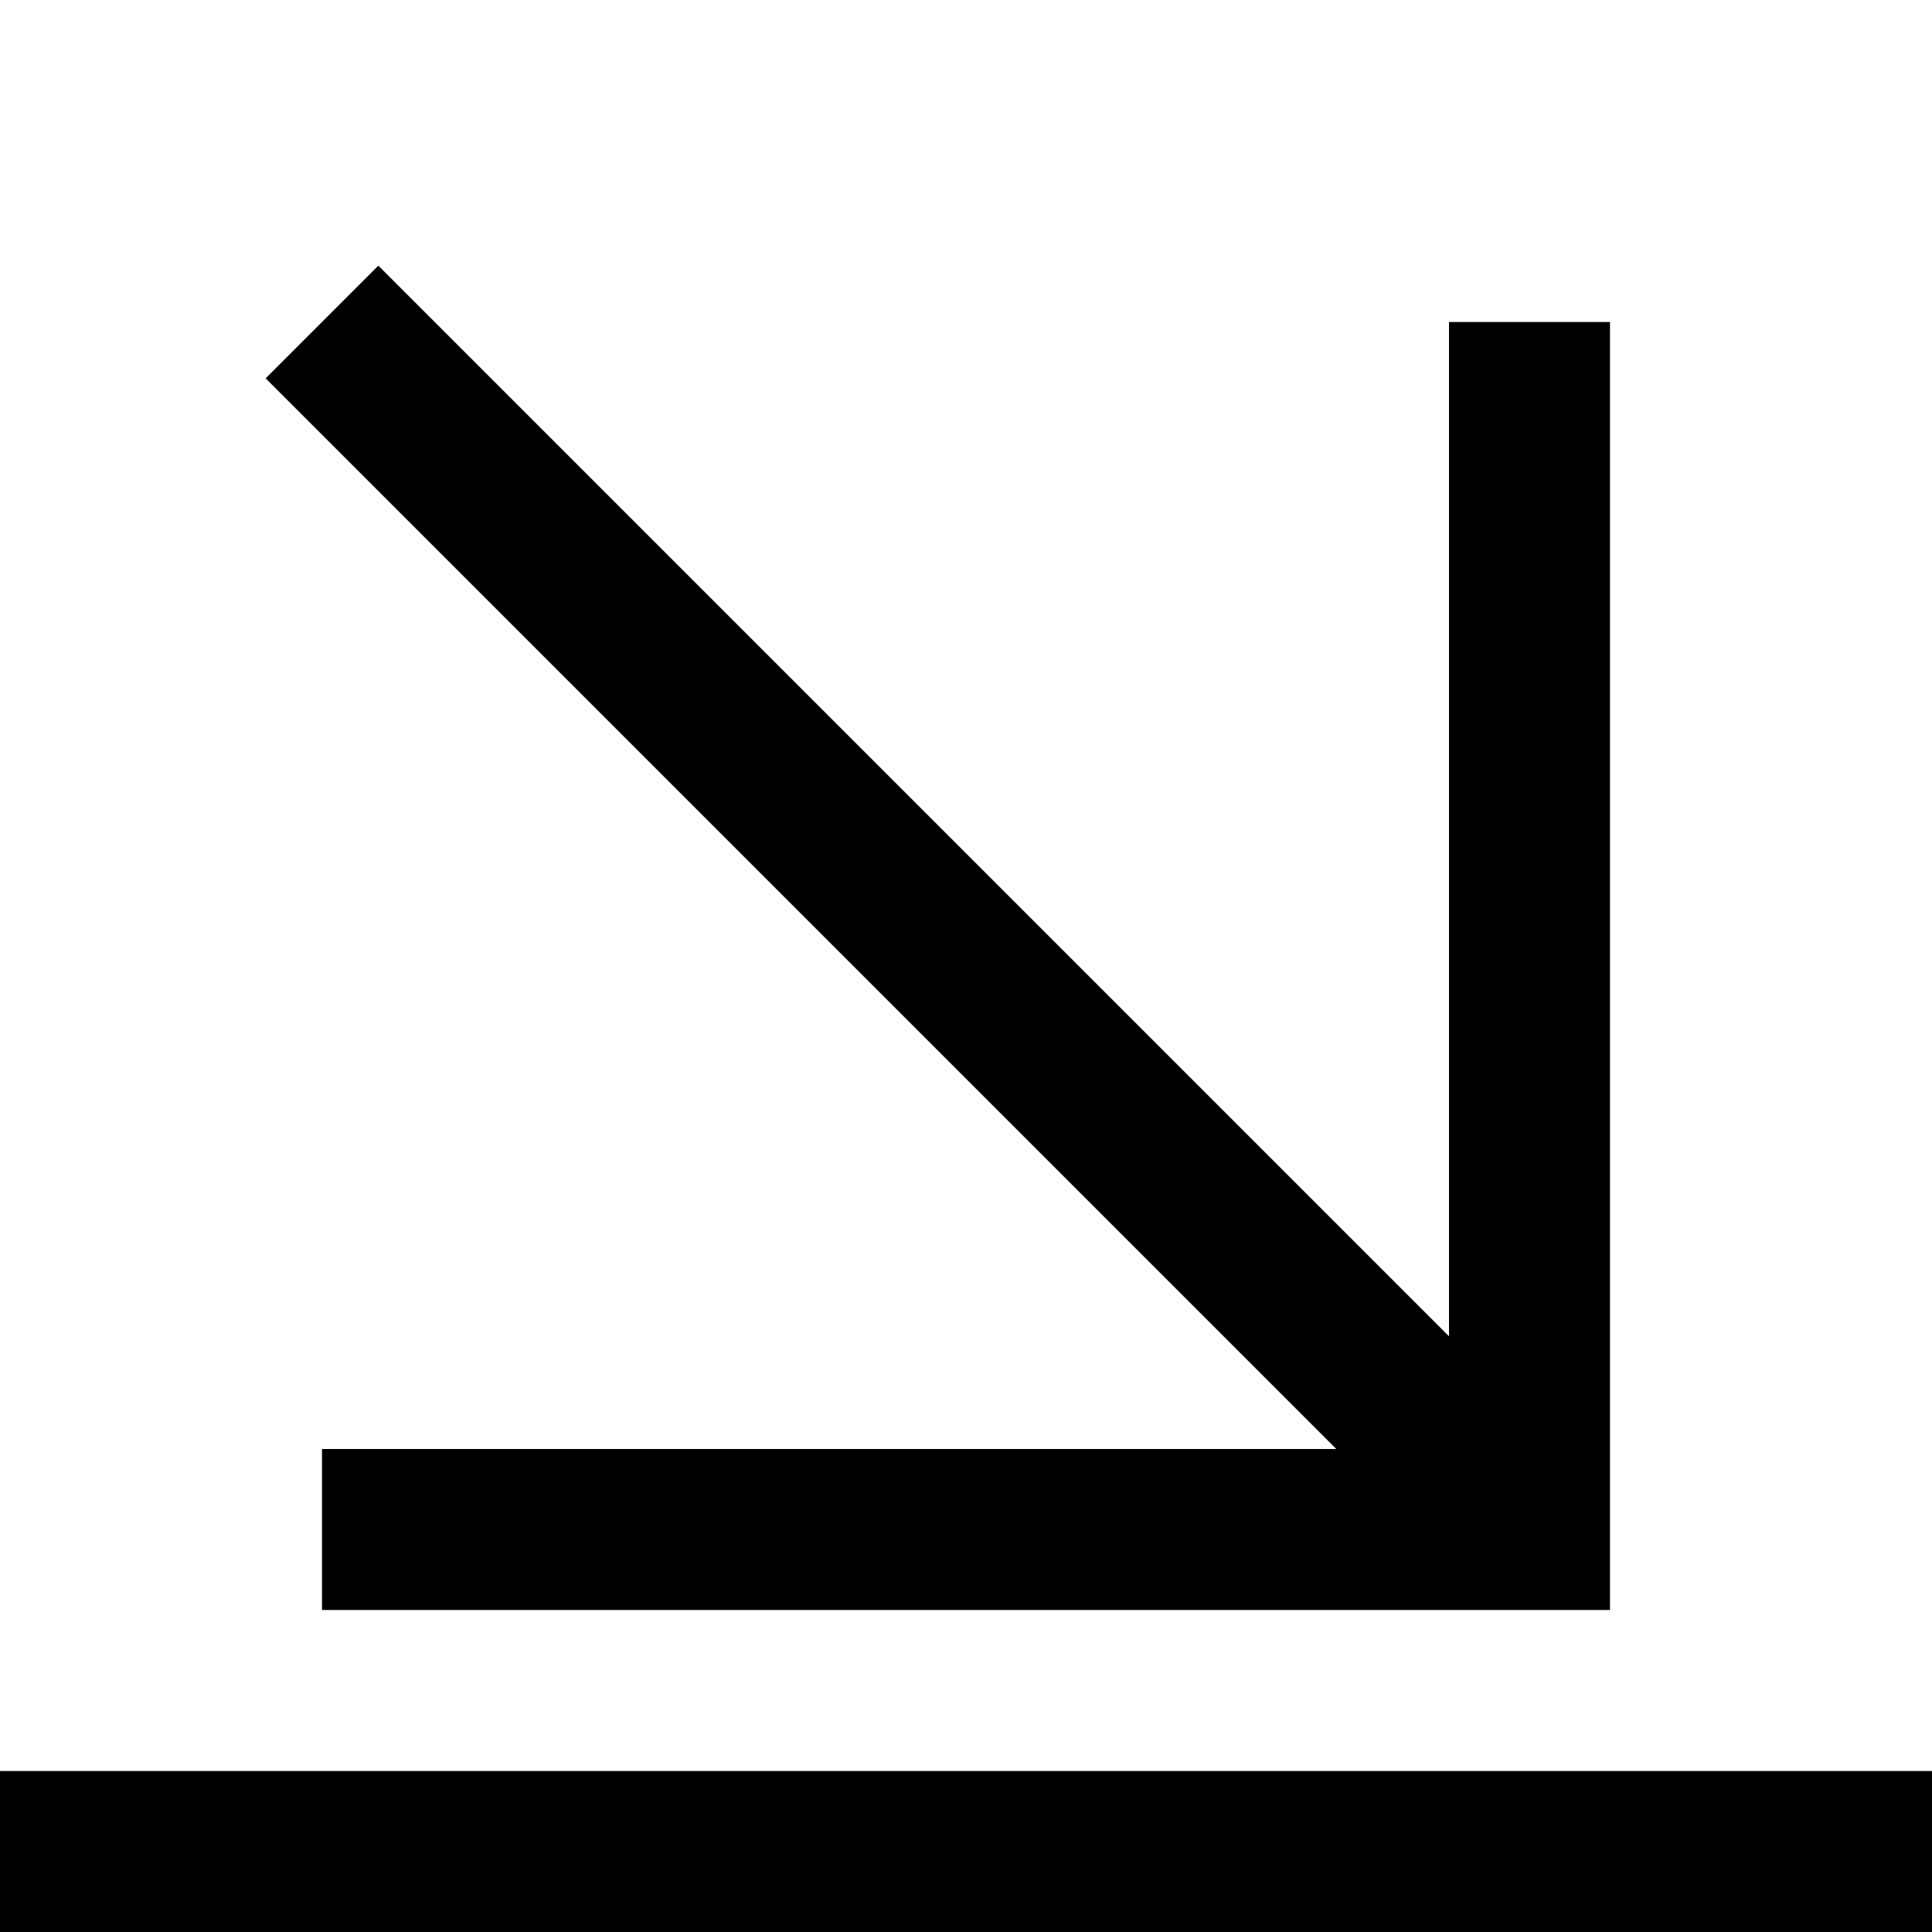 <?xml version="1.0" encoding="utf-8"?>
<!-- Generator: Adobe Illustrator 21.0.2, SVG Export Plug-In . SVG Version: 6.00 Build 0)  -->
<!DOCTYPE svg PUBLIC "-//W3C//DTD SVG 1.1//EN" "http://www.w3.org/Graphics/SVG/1.1/DTD/svg11.dtd">
<svg version="1.1" xmlns="http://www.w3.org/2000/svg" xmlns:xlink="http://www.w3.org/1999/xlink" x="0px" y="0px"
	 viewBox="0 0 24 24" enable-background="new 0 0 24 24" xml:space="preserve">
<g id="Layer_1">
	<path d="M16.6,18L3.3,4.7l1.4-1.4L18,16.6V4h2v16H4v-2H16.6z M0,24h24v-2H0V24z"/>
</g>
<g id="Layer_2" display="none">
	<g display="inline">
		<line fill="none" stroke="#ED1C24" stroke-width="2" stroke-miterlimit="10" x1="4" y1="4" x2="19" y2="19"/>
		<polyline fill="none" stroke="#ED1C24" stroke-width="2" stroke-miterlimit="10" points="19,4 19,19 4,19 		"/>
	</g>
	<line display="inline" fill="none" stroke="#ED1C24" stroke-width="2" stroke-miterlimit="10" x1="0" y1="23" x2="24" y2="23"/>
</g>
</svg>

